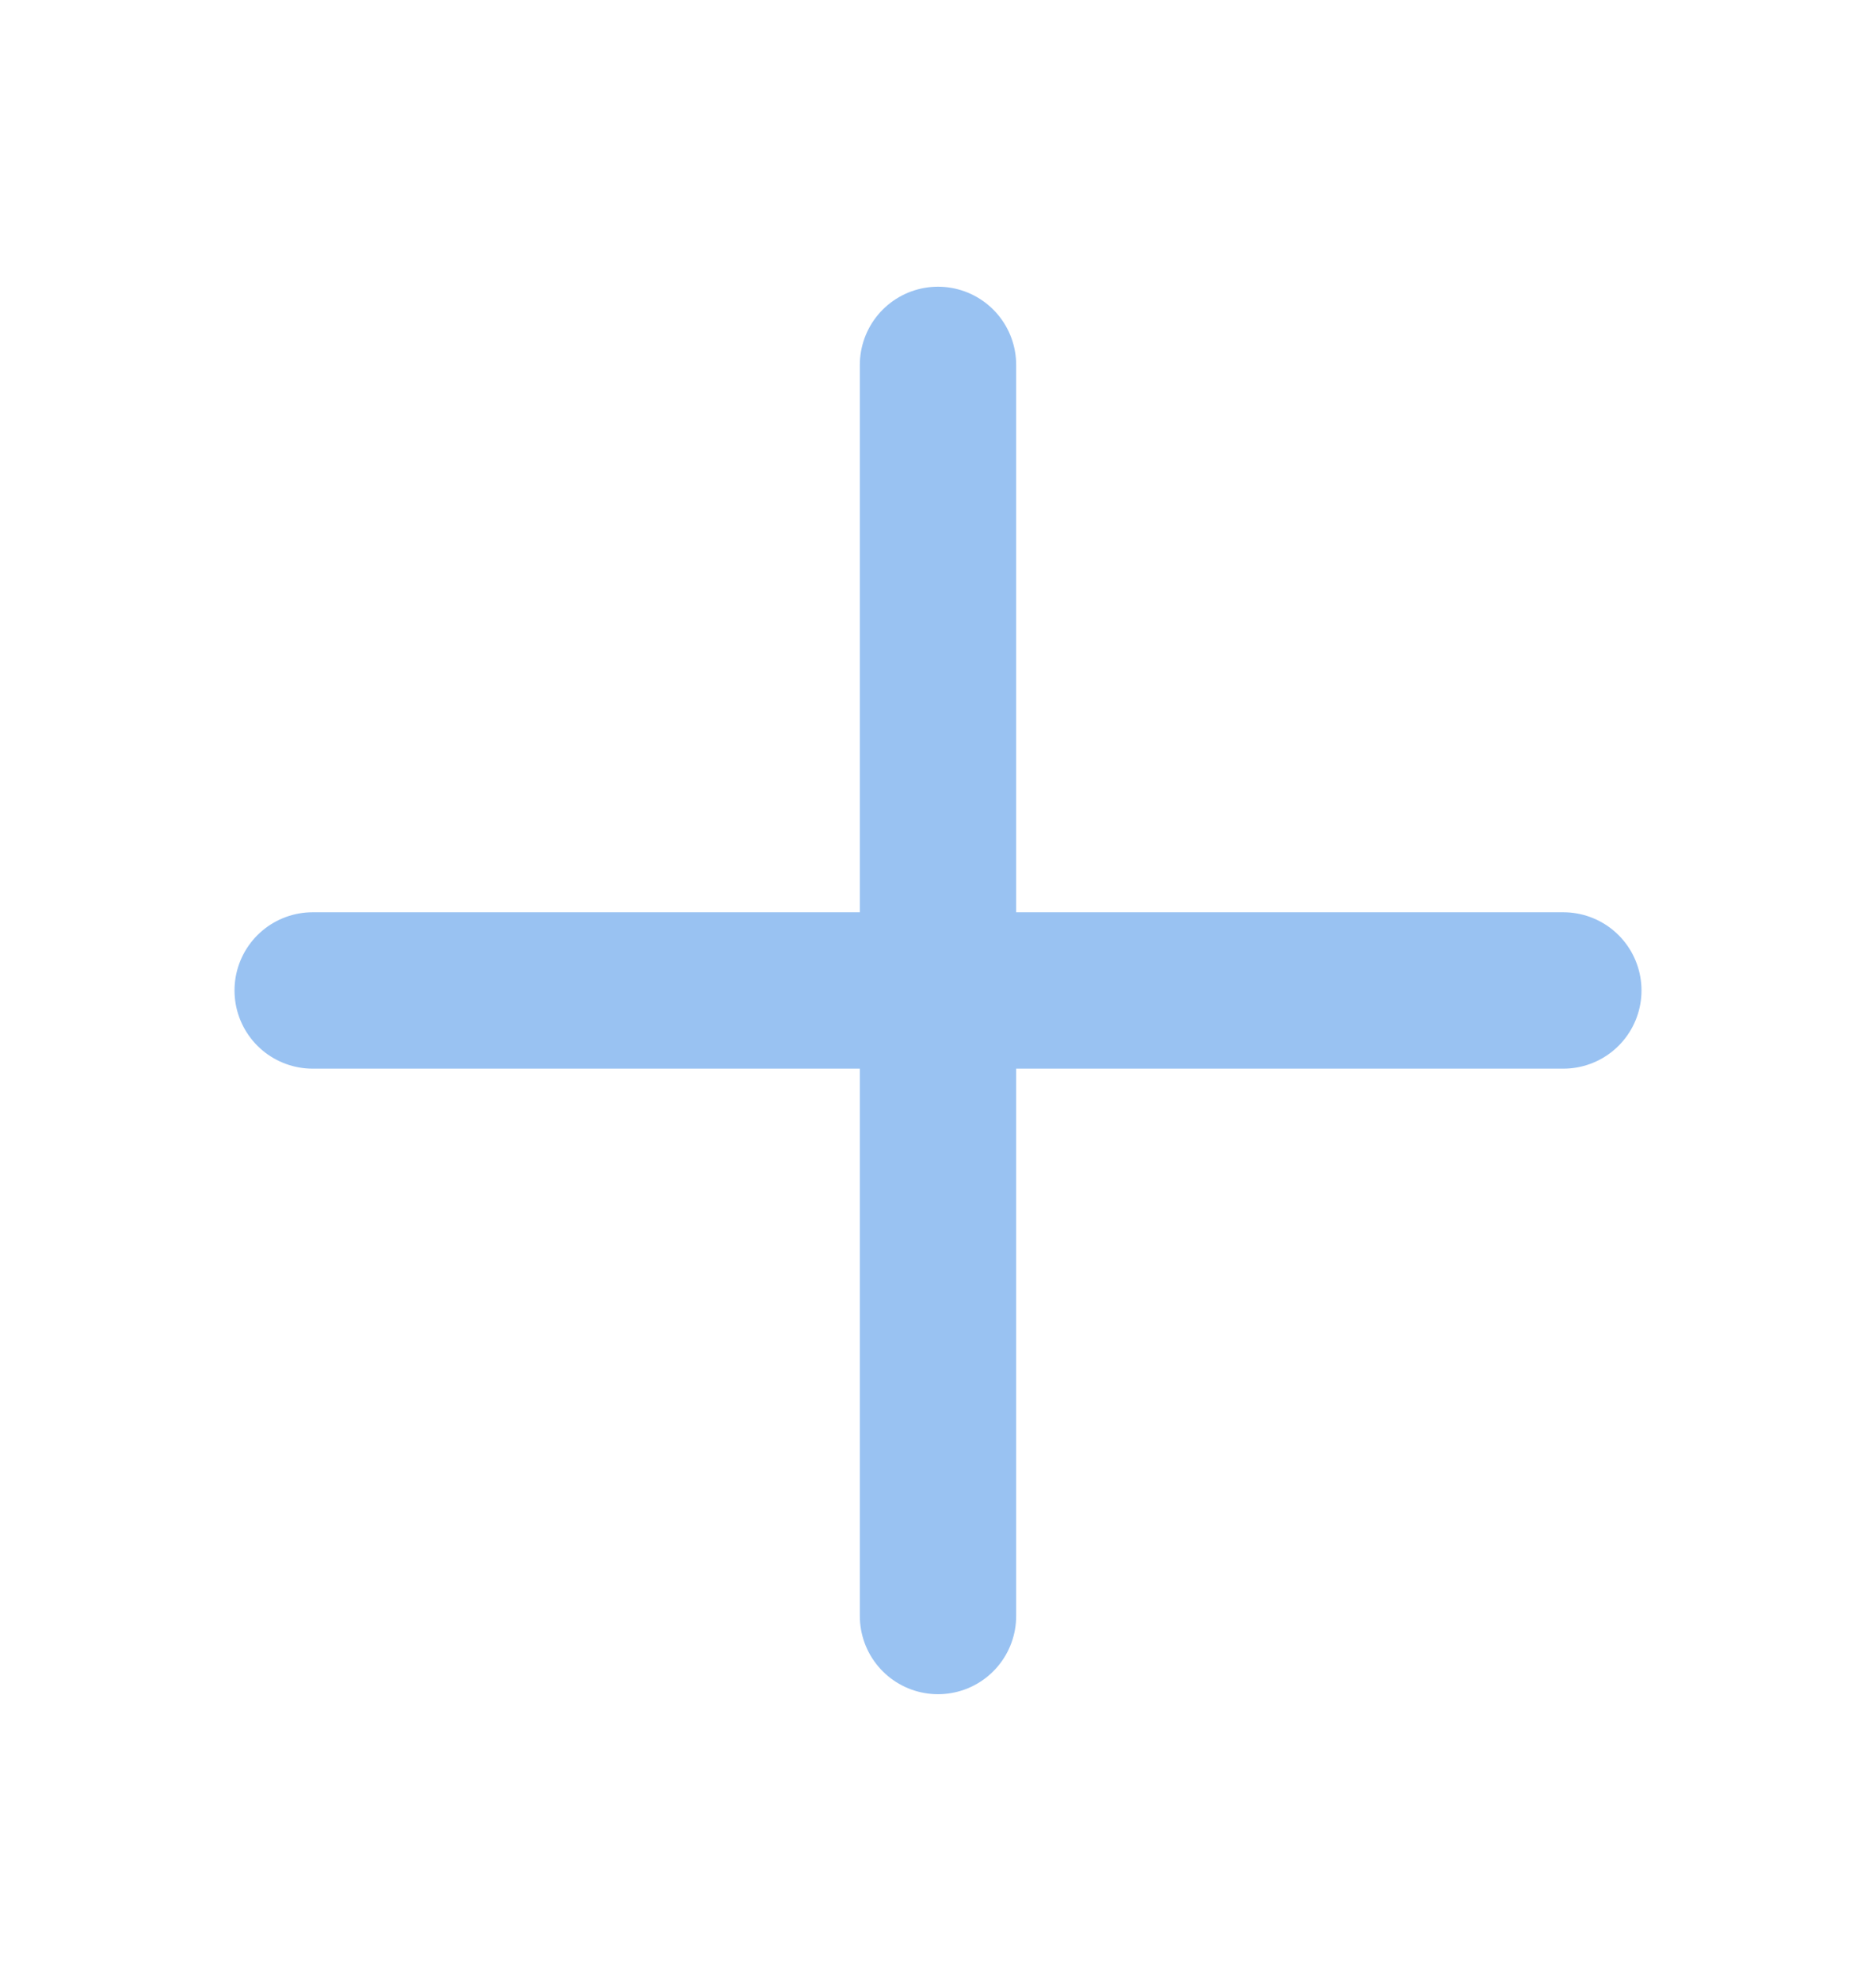 <svg width="18" height="19" viewBox="0 0 18 19" fill="none" xmlns="http://www.w3.org/2000/svg">
<path d="M9 9.5V3.5M9 9.5V15.5M9 9.5H15H3" stroke="#99C2F2" stroke-width="1.5" stroke-linecap="round" stroke-linejoin="round"/>
</svg>
